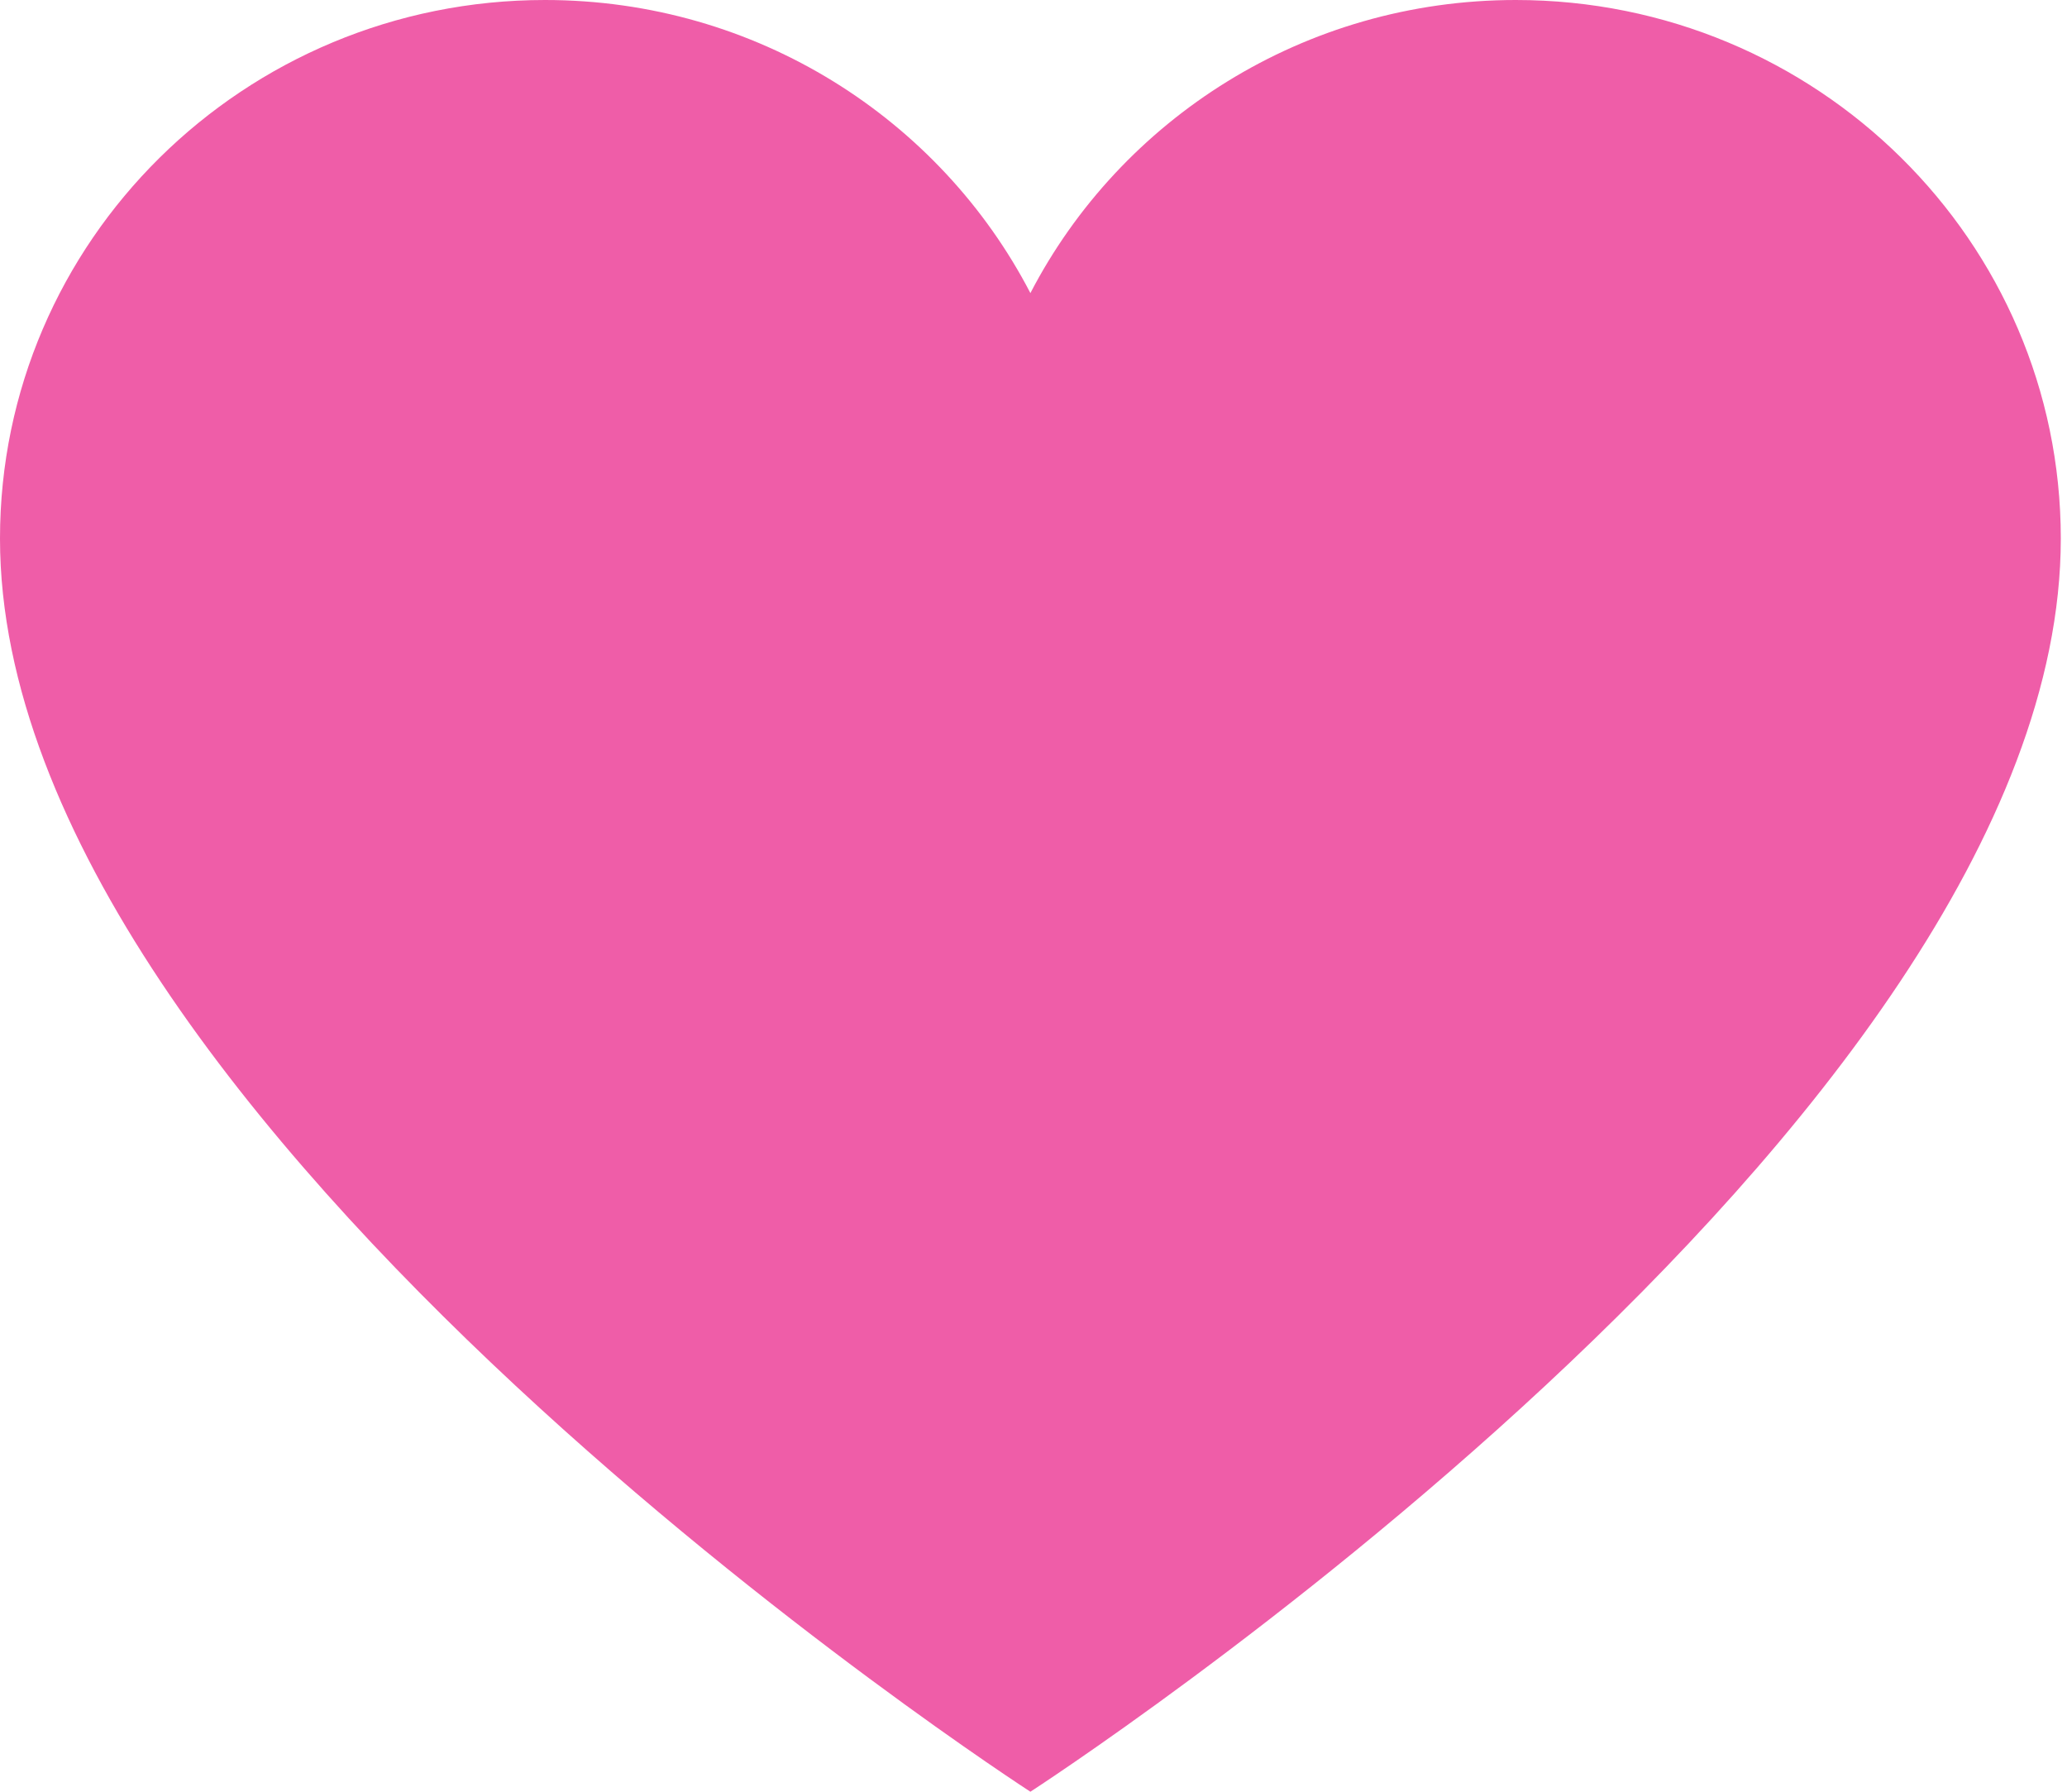 <svg width="30" height="26" viewBox="0 0 30 26" fill="none" xmlns="http://www.w3.org/2000/svg">
<path d="M22 0C18.929 0 16.265 1.728 14.955 4.253C13.644 1.728 10.981 0 7.91 0C3.541 0 0 3.499 0 7.815C0 16.338 14.955 26 14.955 26C14.955 26 29.91 16.338 29.91 7.815C29.91 3.499 26.368 0 22 0Z" fill="#EF5DA8"/>
</svg>
